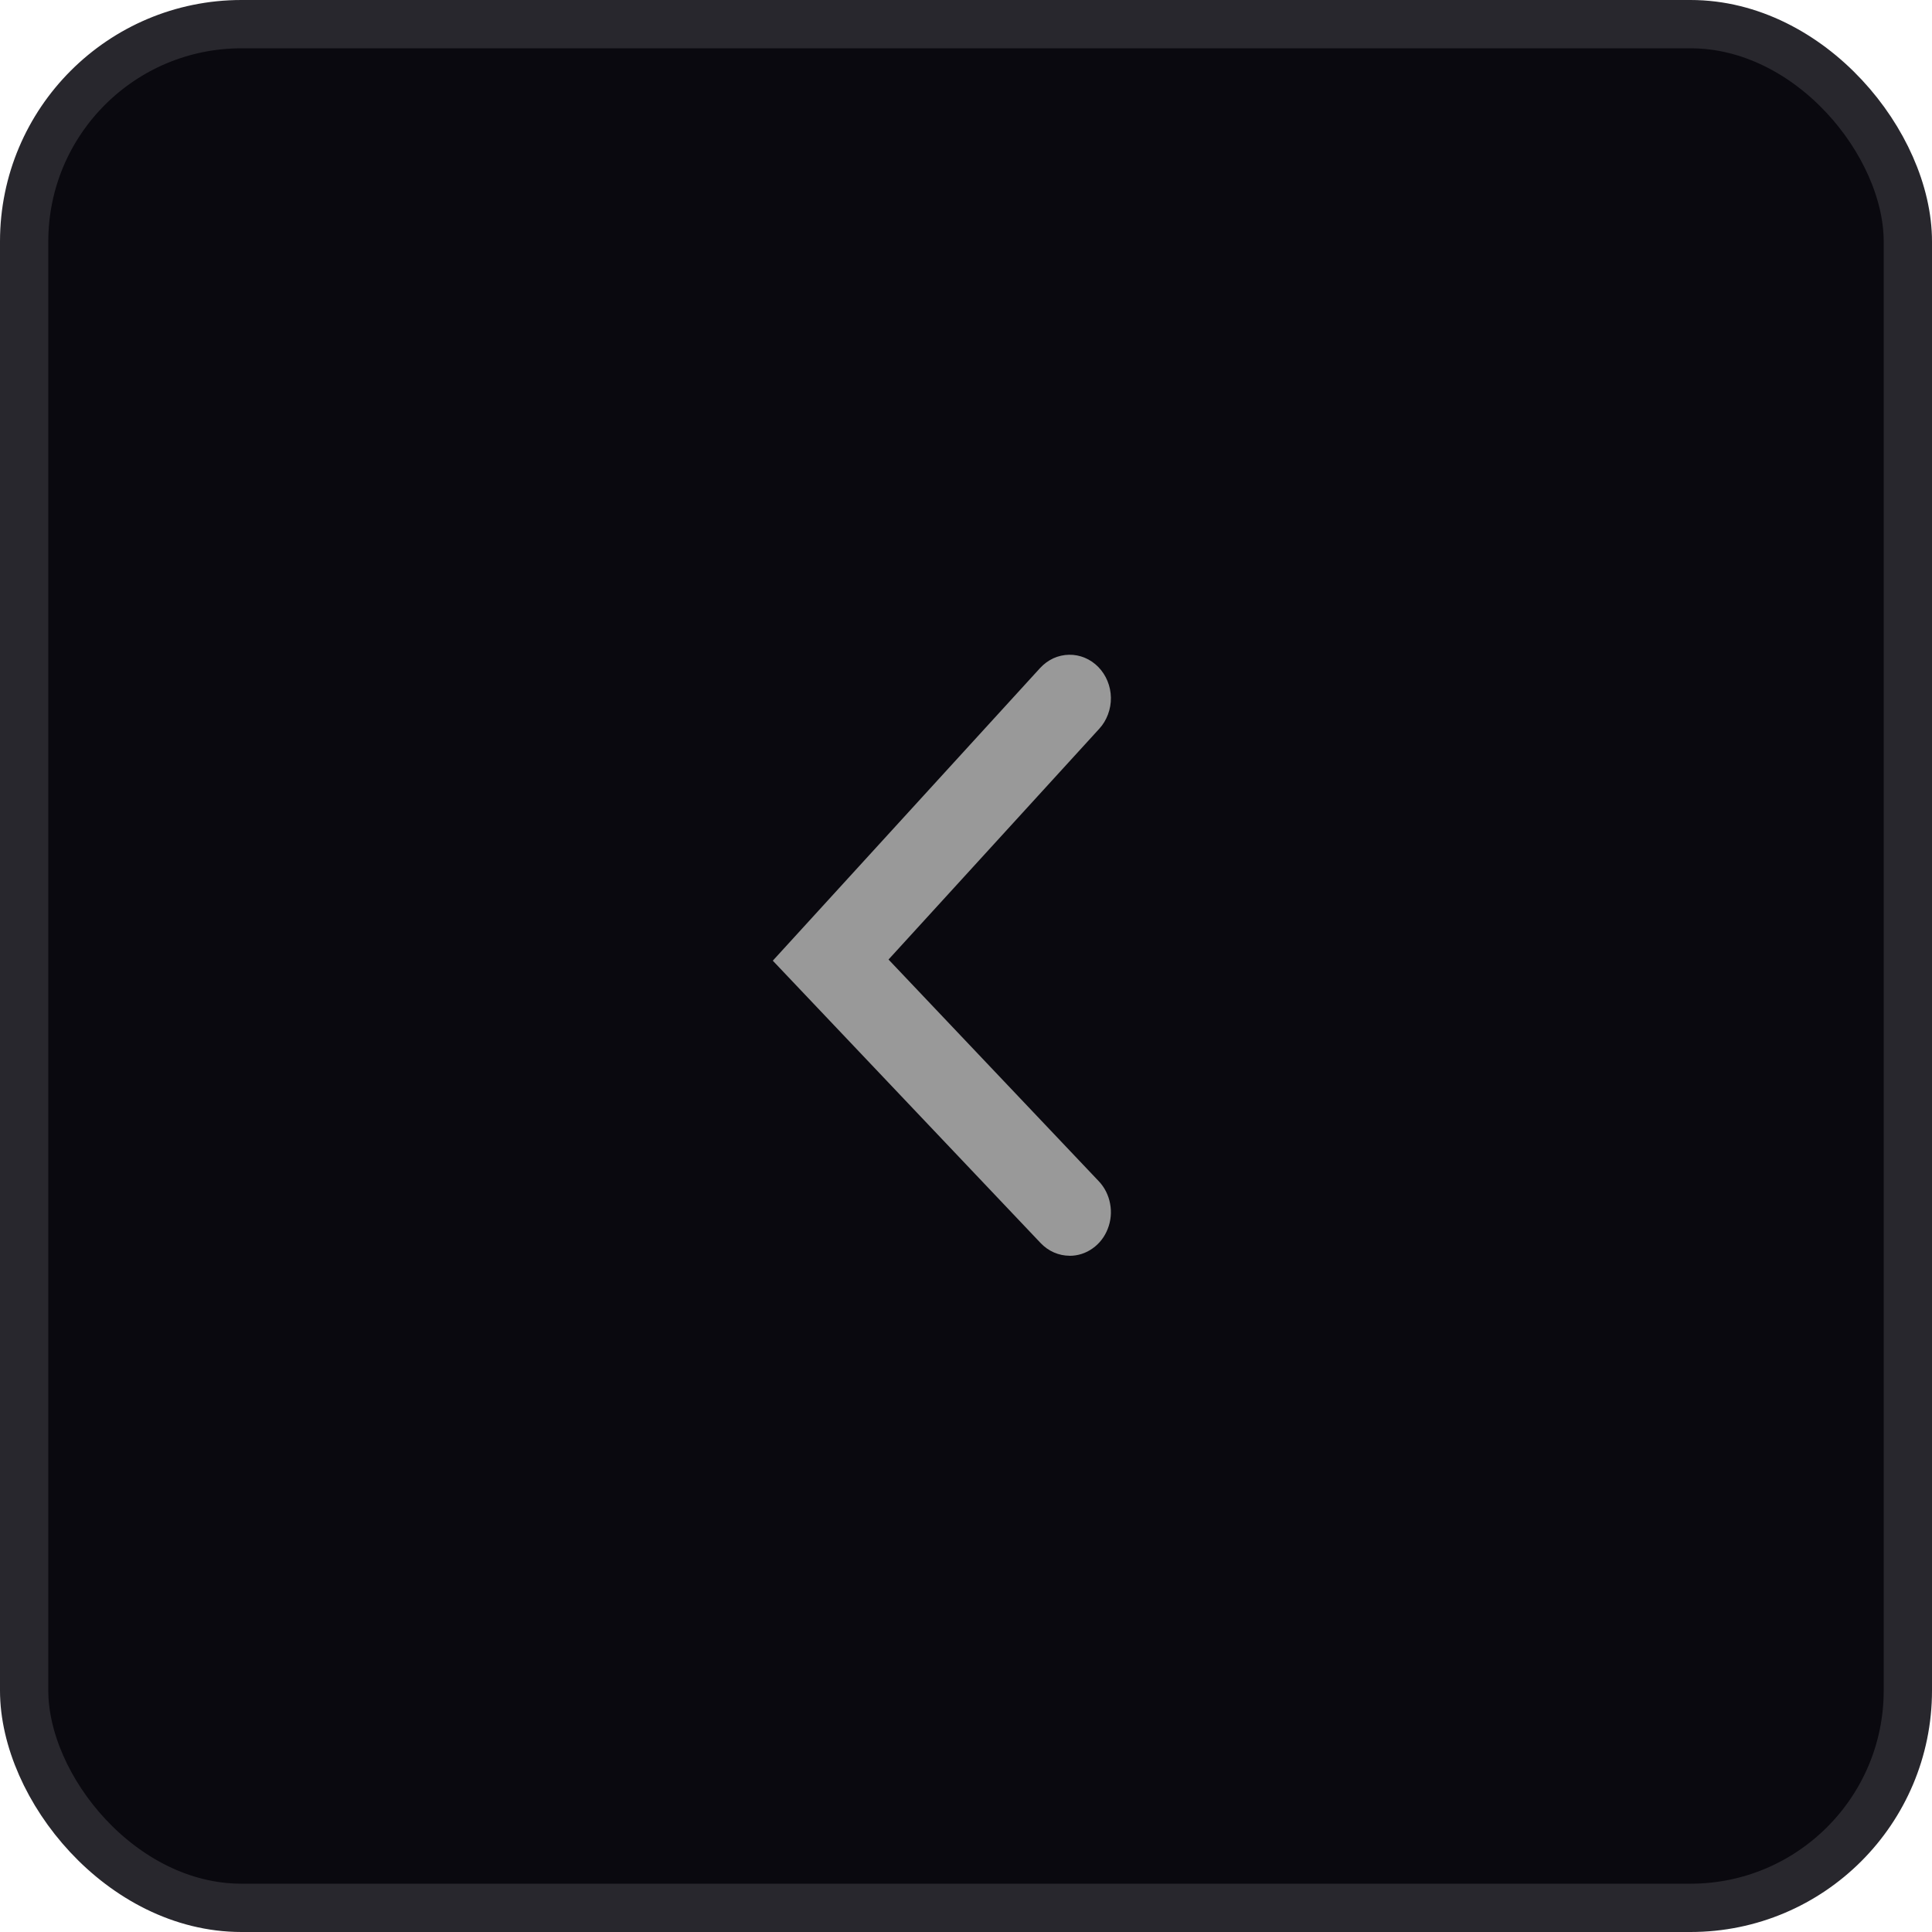 <svg width="40" height="40" viewBox="0 0 40 40" fill="none" xmlns="http://www.w3.org/2000/svg">
<rect x="0.5" y="0.5" width="39" height="39" rx="4.5" fill="#0A090F" stroke="#28272D"/>
<path d="M22.147 25.999C21.921 25.999 21.705 25.905 21.545 25.736L16 19.89L21.534 13.831C21.612 13.746 21.705 13.678 21.807 13.63C21.91 13.583 22.021 13.558 22.133 13.556C22.245 13.554 22.356 13.575 22.46 13.619C22.564 13.662 22.659 13.727 22.74 13.81C22.82 13.892 22.885 13.991 22.929 14.099C22.974 14.208 22.998 14.325 23 14.444C23.002 14.562 22.981 14.68 22.94 14.79C22.899 14.901 22.838 15.002 22.76 15.087L18.396 19.866L22.749 24.456C22.869 24.582 22.95 24.743 22.983 24.919C23.017 25.094 23 25.276 22.935 25.441C22.871 25.607 22.762 25.748 22.621 25.847C22.481 25.947 22.316 26 22.147 26V25.999Z" fill="#999999"/>
</svg>
